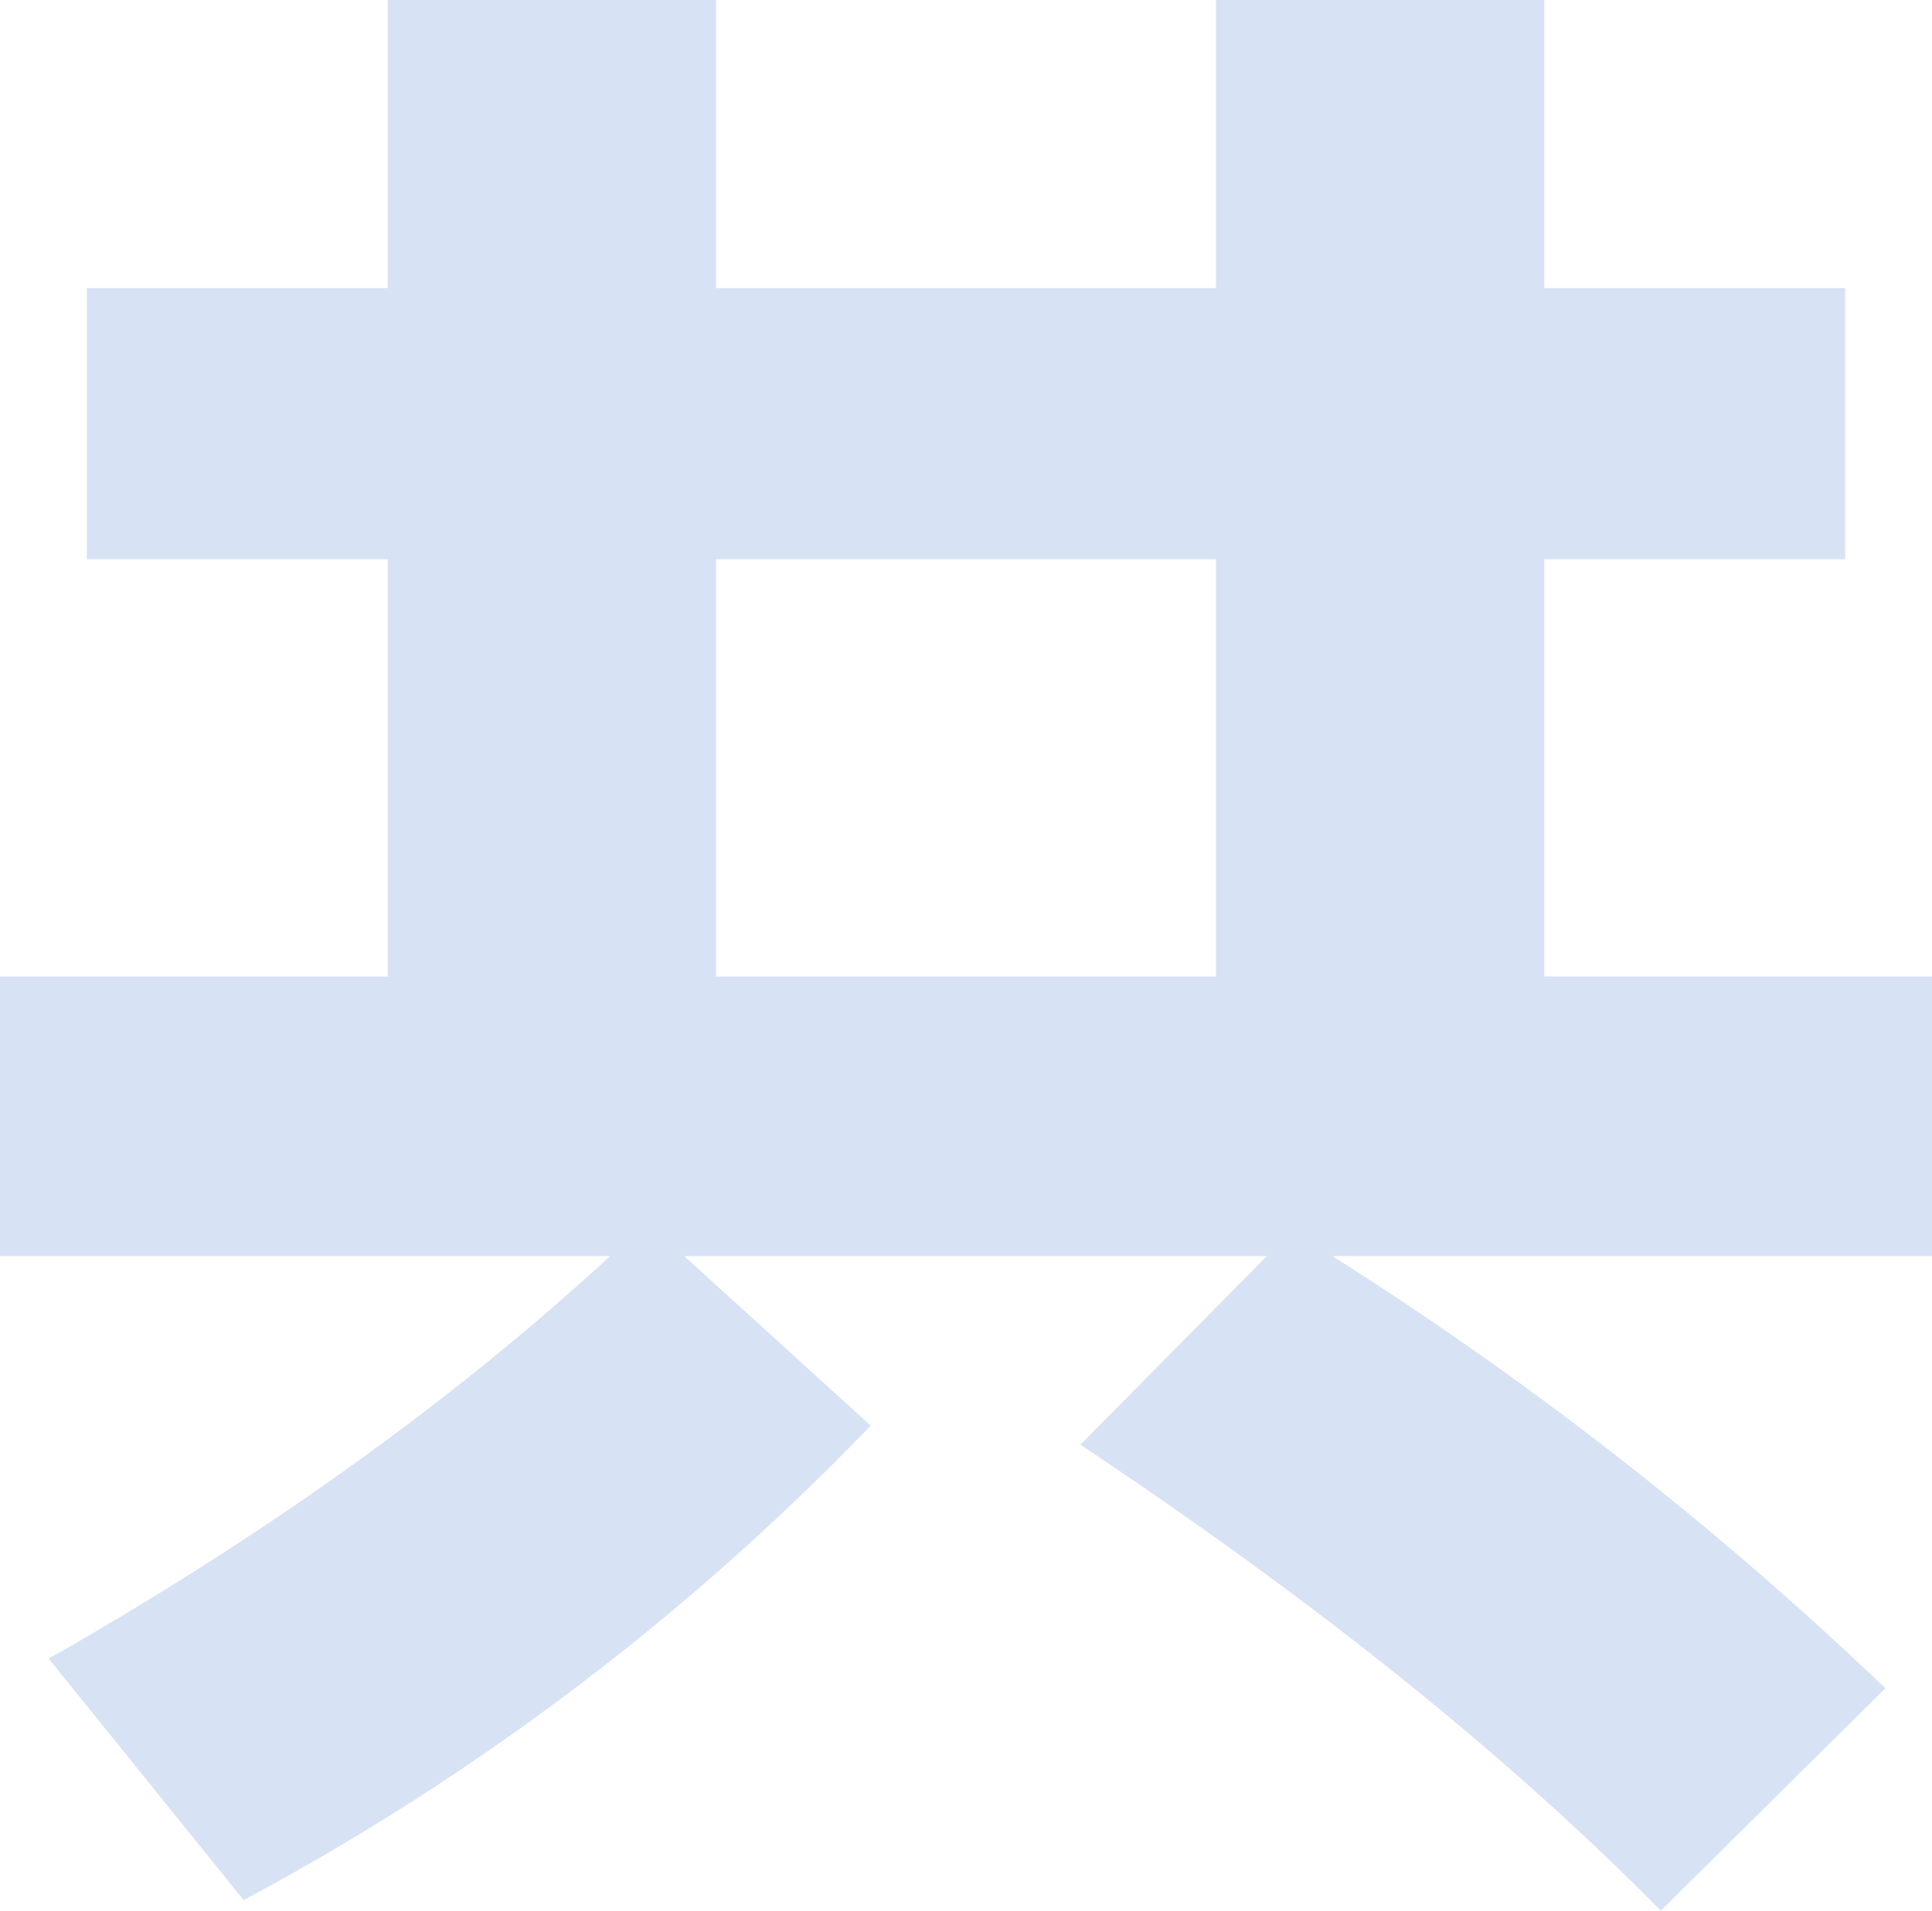 <svg xmlns="http://www.w3.org/2000/svg" viewBox="0 0 273.6 270.6"><defs><style>.cls-1{fill:#d8e2f5;}</style></defs><title>アセット 5</title><g id="レイヤー_2" data-name="レイヤー 2"><g id="レイヤー_5" data-name="レイヤー 5"><path class="cls-1" d="M218.7,0V40.8h42.6V79.2H218.7v59.1h54.9v39.6H188.7A499.69,499.69,0,0,1,267,239.1l-31.8,31.5c-22.5-22.8-49.8-44.4-82.2-66l26.4-26.7H96.9l26.4,24a355.73,355.73,0,0,1-88.8,67.2L6.9,234.9c30.6-17.4,57-36.3,79.5-57H0V138.3H54.9V79.2H12.3V40.8H54.9V0h46.5V40.8h70.8V0ZM172.2,138.3V79.2H101.4v59.1Z"/></g></g></svg>